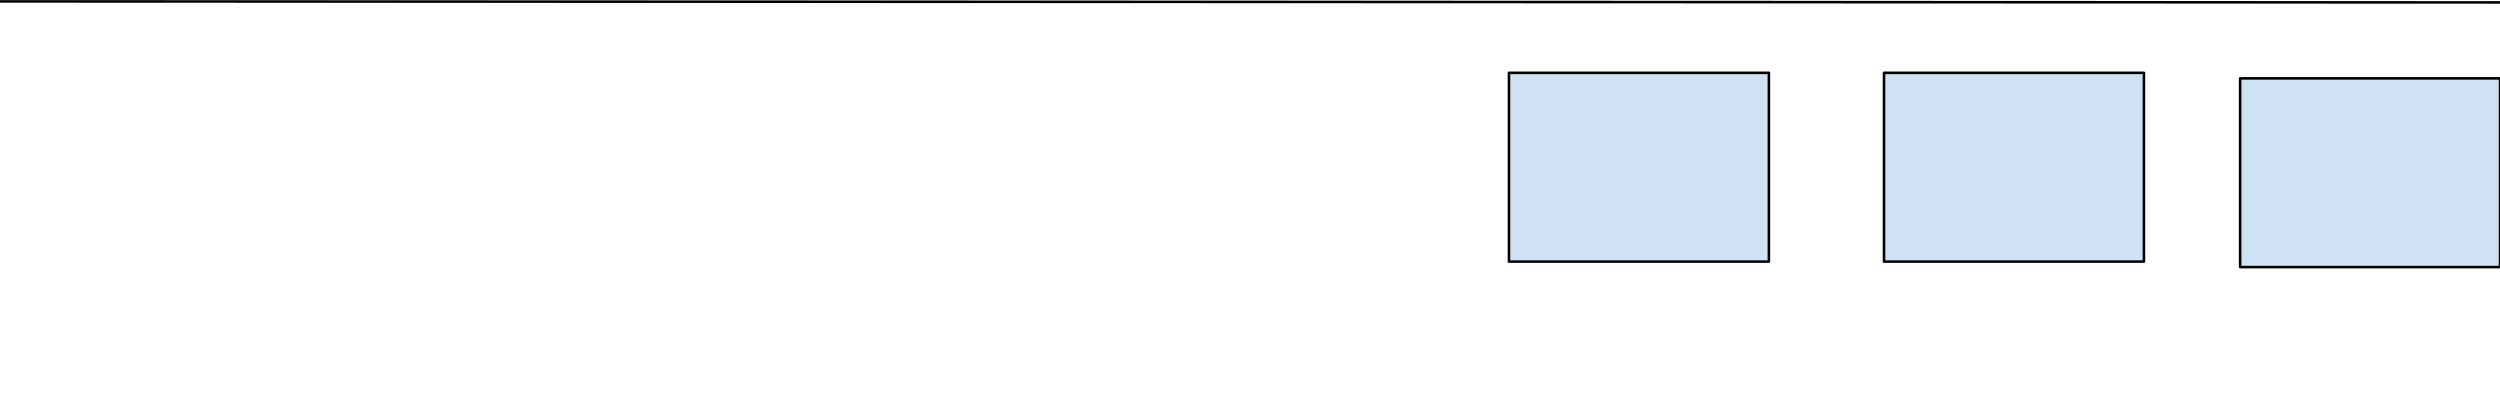 <svg version="1.1" viewBox="0.0 0.0 973.99 153.307" fill="none" stroke="none" stroke-linecap="square" stroke-miterlimit="10" xmlns:xlink="http://www.w3.org/1999/xlink" xmlns="http://www.w3.org/2000/svg"><clipPath id="p.0"><path d="m0 0l973.99 0l0 153.307l-973.99 0l0 -153.307z" clip-rule="nonzero"/></clipPath><g clip-path="url(#p.0)"><path fill="#000000" fill-opacity="0.0" d="m0 0l973.99 0l0 153.307l-973.99 0z" fill-rule="evenodd"/><path fill="#000000" fill-opacity="0.0" d="m-7.509 0.535l986.772 0.409" fill-rule="evenodd"/><path stroke="#000000" stroke-width="1.0" stroke-linejoin="round" stroke-linecap="butt" d="m-7.509 0.535l986.772 0.409" fill-rule="evenodd"/><path fill="#000000" fill-opacity="0.0" d="m-0.472 494.047l960.945 0.945" fill-rule="evenodd"/><path stroke="#000000" stroke-width="1.0" stroke-linejoin="round" stroke-linecap="butt" d="m-0.472 494.047l960.945 0.945" fill-rule="evenodd"/><path fill="#cfe2f3" d="m587.89 28.378l101.26 0l0 73.543l-101.26 0z" fill-rule="evenodd"/><path stroke="#000000" stroke-width="1.0" stroke-linejoin="round" stroke-linecap="butt" d="m587.89 28.378l101.26 0l0 73.543l-101.26 0z" fill-rule="evenodd"/><path fill="#cfe2f3" d="m872.743 30.525l101.26 0l0 73.543l-101.26 0z" fill-rule="evenodd"/><path stroke="#000000" stroke-width="1.0" stroke-linejoin="round" stroke-linecap="butt" d="m872.743 30.525l101.26 0l0 73.543l-101.26 0z" fill-rule="evenodd"/><path fill="#cfe2f3" d="m734.005 28.378l101.26 0l0 73.543l-101.26 0z" fill-rule="evenodd"/><path stroke="#000000" stroke-width="1.0" stroke-linejoin="round" stroke-linecap="butt" d="m734.005 28.378l101.26 0l0 73.543l-101.26 0z" fill-rule="evenodd"/><path fill="#000000" fill-opacity="0.0" d="m-7.509 154.465l981.512 -0.22" fill-rule="evenodd"/><path stroke="#000000" stroke-width="1.0" stroke-linejoin="round" stroke-linecap="butt" d="m-7.509 154.465l981.512 -0.22" fill-rule="evenodd"/></g></svg>
